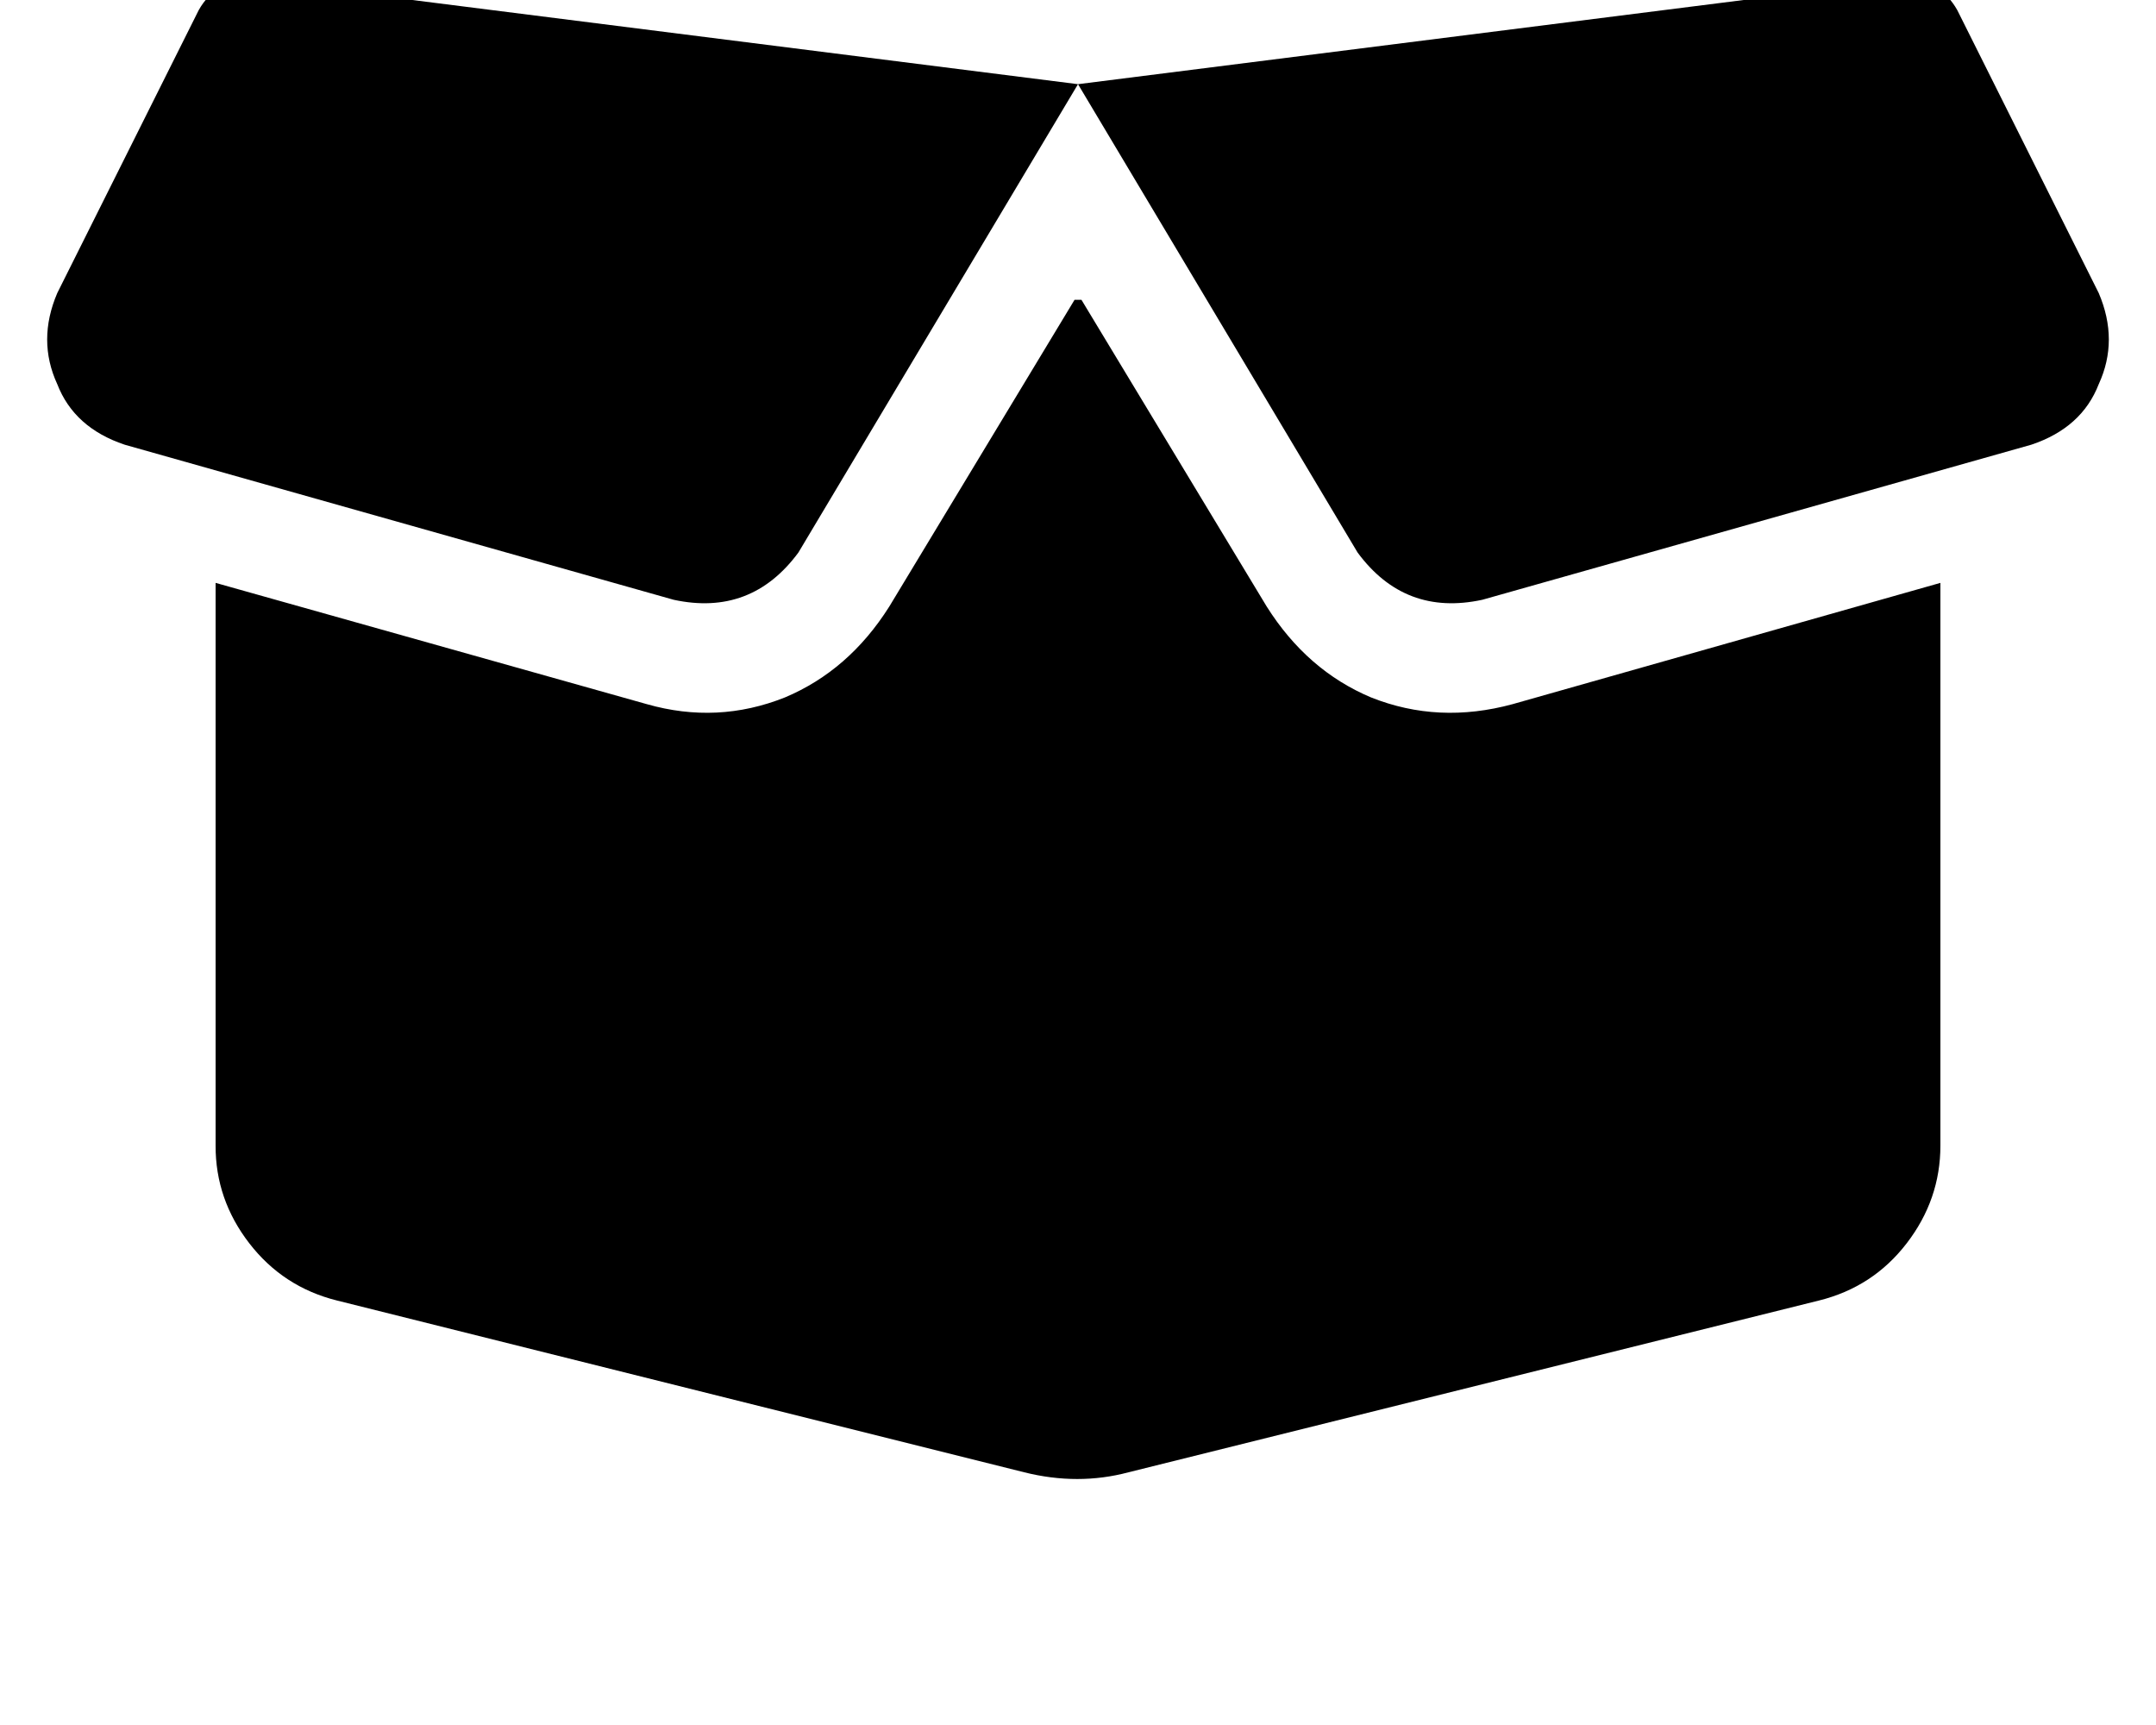 <svg height="1000" width="1250" xmlns="http://www.w3.org/2000/svg"><path d="M115.2 5.9q9.8 -17.6 31.3 -17.6L625 48.8l478.5 -60.5q21.5 0 31.3 17.6l82 164q11.7 27.4 0 52.8 -9.8 25.3 -39.1 35.1l-318.3 89.9q-44.9 9.7 -72.3 -27.4L625 48.8 462.9 320.3q-27.4 37.1 -72.3 27.4L72.3 257.8Q43 248 33.2 222.7q-11.7 -25.4 0 -52.8l82 -164zM627 173.8l107.4 177.8L627 173.8l107.4 177.8q23.4 37.1 60.5 52.7 39.1 15.6 82.1 3.9l248 -70.3v326.2q0 31.2 -19.5 56.6t-50.8 33.2l-400.4 99.6q-29.3 7.8 -60.5 0L195.3 753.9q-31.2 -7.8 -50.8 -33.2T125 664.1V337.9l250 70.3q41 11.7 80.1 -3.9 37.1 -15.6 60.5 -52.7L623 173.8h4z"/></svg>